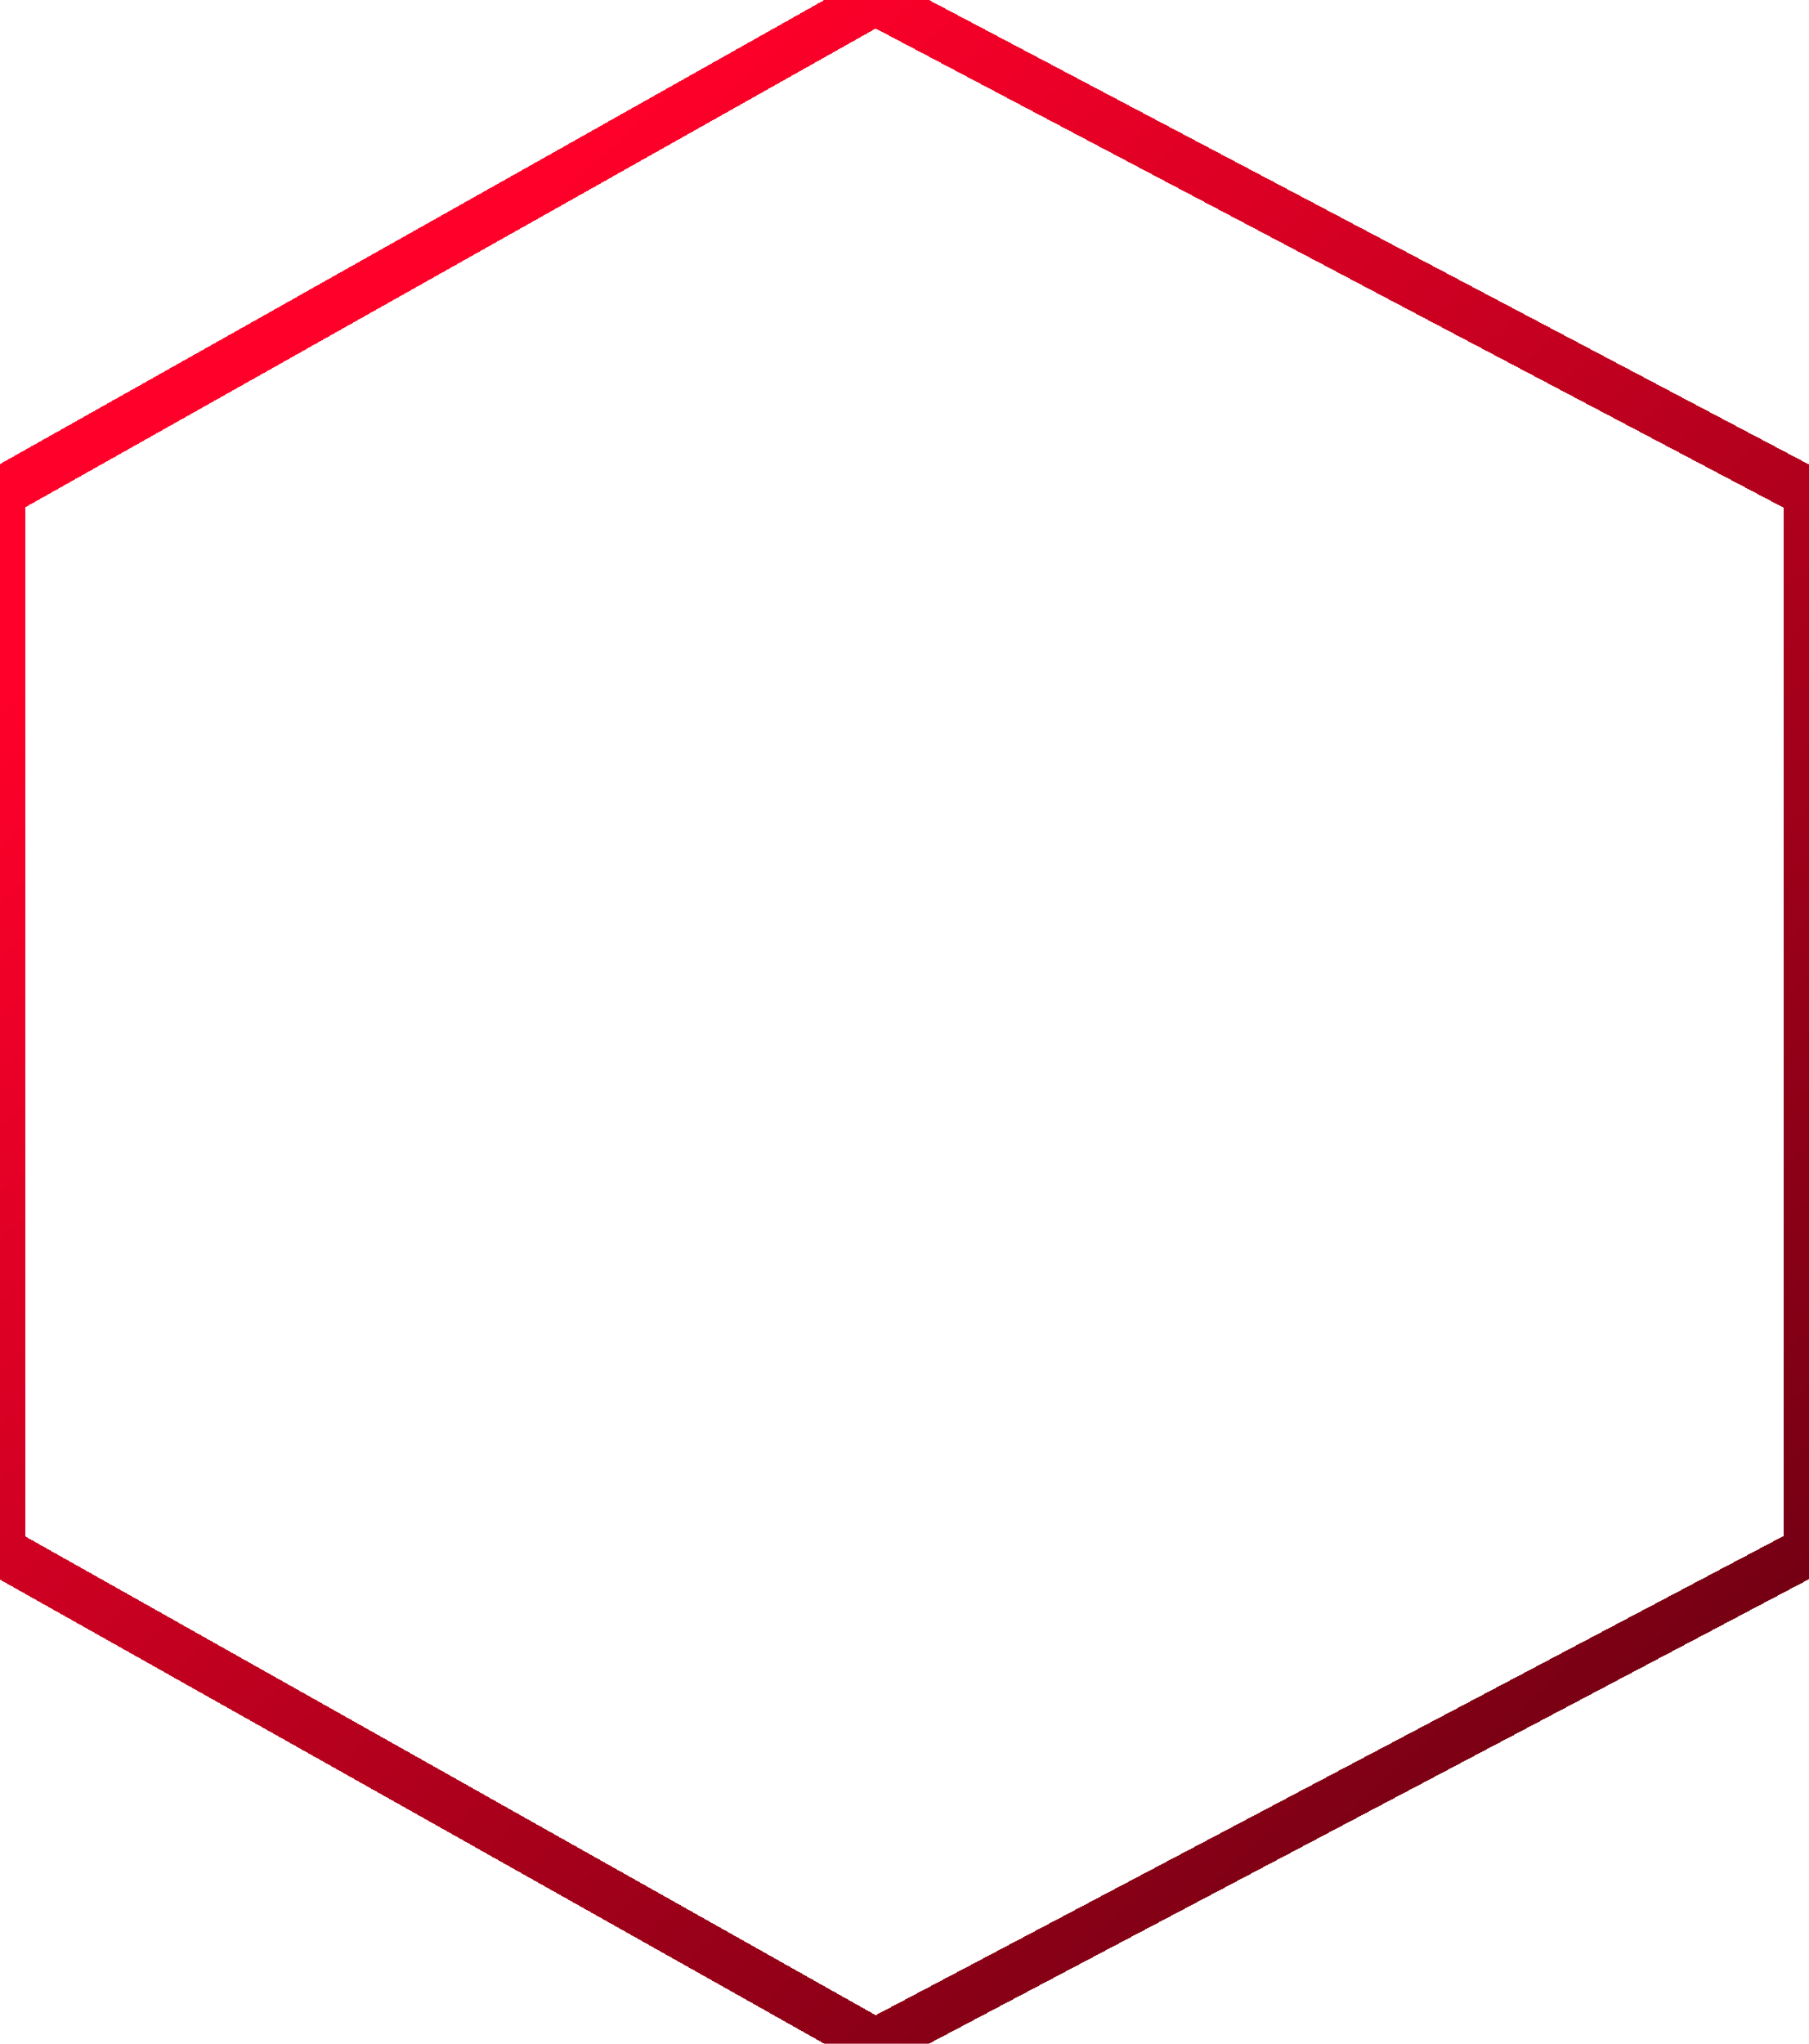 <svg width="217" height="245" viewBox="0 0 217 245" fill="none" xmlns="http://www.w3.org/2000/svg">
<g clip-path="url(#clip0_3501_6)">
<g filter="url(#filter0_bdd_3501_6)">
<path d="M105 0L0 59.078V185.922L105 245L217 185.922V59.078L105 0Z" fill="white" fill-opacity="0.1" shape-rendering="crispEdges"/>
<path d="M105 0L0 59.078V185.922L105 245L217 185.922V59.078L105 0Z" stroke="url(#paint0_linear_3501_6)" stroke-width="6" shape-rendering="crispEdges"/>
</g>
<path d="M51.614 141V108.6H59.654C61.6 108.6 63.147 108.96 64.294 109.68C65.467 110.373 66.32 111.387 66.854 112.72C67.387 114.053 67.654 115.667 67.654 117.56C67.654 119.267 67.347 120.747 66.734 122C66.147 123.253 65.267 124.227 64.094 124.92C62.92 125.587 61.454 125.92 59.694 125.92H56.134V141H51.614ZM56.134 122.68H58.214C59.52 122.68 60.547 122.533 61.294 122.24C62.04 121.947 62.574 121.44 62.894 120.72C63.214 119.973 63.374 118.933 63.374 117.6C63.374 116.053 63.254 114.867 63.014 114.04C62.8 113.213 62.334 112.64 61.614 112.32C60.894 112 59.774 111.84 58.254 111.84H56.134V122.68ZM70.593 141V108.6H74.873V120.28C75.646 119.533 76.513 118.893 77.472 118.36C78.433 117.827 79.499 117.56 80.672 117.56C81.579 117.56 82.272 117.8 82.752 118.28C83.259 118.76 83.606 119.36 83.793 120.08C84.006 120.8 84.112 121.533 84.112 122.28V141H79.832V123.52C79.832 122.693 79.713 122.053 79.472 121.6C79.233 121.147 78.739 120.92 77.993 120.92C77.486 120.92 76.953 121.067 76.392 121.36C75.859 121.653 75.353 122.013 74.873 122.44V141H70.593ZM92.445 141.32C91.538 141.32 90.738 141.067 90.045 140.56C89.352 140.027 88.805 139.36 88.405 138.56C88.005 137.733 87.805 136.867 87.805 135.96C87.805 134.52 88.045 133.307 88.525 132.32C89.005 131.333 89.658 130.507 90.485 129.84C91.338 129.147 92.312 128.547 93.405 128.04C94.525 127.533 95.698 127.04 96.925 126.56V124.92C96.925 123.987 96.872 123.213 96.765 122.6C96.658 121.987 96.432 121.533 96.085 121.24C95.765 120.92 95.272 120.76 94.605 120.76C94.018 120.76 93.538 120.893 93.165 121.16C92.818 121.427 92.565 121.813 92.405 122.32C92.245 122.8 92.165 123.373 92.165 124.04V125.2L87.925 125.04C87.978 122.48 88.565 120.6 89.685 119.4C90.805 118.173 92.538 117.56 94.885 117.56C97.178 117.56 98.805 118.187 99.765 119.44C100.725 120.693 101.205 122.507 101.205 124.88V135.44C101.205 136.16 101.218 136.853 101.245 137.52C101.298 138.187 101.352 138.813 101.405 139.4C101.485 139.96 101.552 140.493 101.605 141H97.685C97.605 140.573 97.498 140.04 97.365 139.4C97.258 138.733 97.178 138.133 97.125 137.6C96.858 138.507 96.338 139.36 95.565 140.16C94.818 140.933 93.778 141.32 92.445 141.32ZM94.125 137.64C94.552 137.64 94.952 137.52 95.325 137.28C95.698 137.04 96.032 136.773 96.325 136.48C96.618 136.16 96.818 135.907 96.925 135.72V129.16C96.258 129.533 95.632 129.907 95.045 130.28C94.458 130.653 93.938 131.053 93.485 131.48C93.058 131.88 92.712 132.347 92.445 132.88C92.205 133.387 92.085 133.973 92.085 134.64C92.085 135.573 92.258 136.307 92.605 136.84C92.952 137.373 93.458 137.64 94.125 137.64ZM110.676 141.32C108.783 141.32 107.263 140.733 106.116 139.56C104.97 138.36 104.316 136.787 104.156 134.84L107.716 133.76C107.93 135.227 108.29 136.333 108.796 137.08C109.303 137.8 110.05 138.16 111.036 138.16C111.81 138.16 112.396 137.947 112.796 137.52C113.196 137.067 113.396 136.467 113.396 135.72C113.396 135.053 113.25 134.453 112.956 133.92C112.663 133.387 112.183 132.84 111.516 132.28L107.556 128.88C106.756 128.187 106.076 127.413 105.516 126.56C104.983 125.707 104.716 124.6 104.716 123.24C104.716 122.013 104.956 120.987 105.436 120.16C105.943 119.307 106.636 118.667 107.516 118.24C108.423 117.787 109.476 117.56 110.676 117.56C112.516 117.56 113.916 118.16 114.876 119.36C115.863 120.533 116.423 121.96 116.556 123.64L113.676 124.72C113.57 123.92 113.41 123.227 113.196 122.64C112.983 122.027 112.69 121.56 112.316 121.24C111.943 120.893 111.45 120.72 110.836 120.72C110.143 120.72 109.583 120.96 109.156 121.44C108.756 121.893 108.556 122.44 108.556 123.08C108.556 123.48 108.636 123.88 108.796 124.28C108.983 124.653 109.29 125.027 109.716 125.4L113.796 129.16C114.356 129.667 114.876 130.213 115.356 130.8C115.863 131.387 116.276 132.053 116.596 132.8C116.916 133.547 117.076 134.413 117.076 135.4C117.076 136.707 116.81 137.8 116.276 138.68C115.743 139.56 114.996 140.227 114.036 140.68C113.076 141.107 111.956 141.32 110.676 141.32ZM126.677 141.32C124.864 141.32 123.464 140.973 122.477 140.28C121.491 139.56 120.797 138.52 120.397 137.16C120.024 135.773 119.837 134.08 119.837 132.08V126.8C119.837 124.747 120.037 123.04 120.437 121.68C120.837 120.32 121.531 119.293 122.517 118.6C123.531 117.907 124.917 117.56 126.677 117.56C128.624 117.56 130.051 117.96 130.957 118.76C131.891 119.56 132.504 120.72 132.797 122.24C133.091 123.733 133.237 125.533 133.237 127.64V129.52H124.117V134.16C124.117 135.093 124.197 135.853 124.357 136.44C124.544 137.027 124.824 137.467 125.197 137.76C125.597 138.027 126.104 138.16 126.717 138.16C127.357 138.16 127.837 138.013 128.157 137.72C128.504 137.4 128.731 136.96 128.837 136.4C128.971 135.813 129.037 135.133 129.037 134.36V132.96H133.197V133.84C133.197 136.16 132.704 137.987 131.717 139.32C130.731 140.653 129.051 141.32 126.677 141.32ZM124.117 127.2H129.037V125.12C129.037 124.16 128.984 123.36 128.877 122.72C128.771 122.053 128.544 121.56 128.197 121.24C127.877 120.893 127.357 120.72 126.637 120.72C125.944 120.72 125.411 120.88 125.037 121.2C124.691 121.52 124.451 122.067 124.317 122.84C124.184 123.587 124.117 124.627 124.117 125.96V127.2ZM136.913 130.56V127.32H145.833V130.56H136.913ZM149.445 141V137.96L157.685 125.12C158.298 124.16 158.858 123.267 159.365 122.44C159.898 121.613 160.325 120.747 160.645 119.84C160.991 118.907 161.165 117.84 161.165 116.64C161.165 115.147 160.925 113.973 160.445 113.12C159.965 112.267 159.125 111.84 157.925 111.84C156.911 111.84 156.125 112.12 155.565 112.68C155.005 113.24 154.618 113.973 154.405 114.88C154.191 115.787 154.085 116.76 154.085 117.8V118.88H149.805V117.76C149.805 115.813 150.058 114.147 150.565 112.76C151.098 111.347 151.938 110.253 153.085 109.48C154.258 108.707 155.805 108.32 157.725 108.32C160.338 108.32 162.285 109.067 163.565 110.56C164.845 112.027 165.485 114.067 165.485 116.68C165.485 118.067 165.311 119.28 164.965 120.32C164.645 121.36 164.218 122.333 163.685 123.24C163.151 124.147 162.565 125.08 161.925 126.04L154.485 137.4H164.725V141H149.445Z" fill="white"/>
</g>
<defs>
<filter id="filter0_bdd_3501_6" x="-21" y="-21.416" width="259" height="287.833" filterUnits="userSpaceOnUse" color-interpolation-filters="sRGB">
<feFlood flood-opacity="0" result="BackgroundImageFix"/>
<feGaussianBlur in="BackgroundImageFix" stdDeviation="9"/>
<feComposite in2="SourceAlpha" operator="in" result="effect1_backgroundBlur_3501_6"/>
<feColorMatrix in="SourceAlpha" type="matrix" values="0 0 0 0 0 0 0 0 0 0 0 0 0 0 0 0 0 0 127 0" result="hardAlpha"/>
<feOffset dx="-2"/>
<feGaussianBlur stdDeviation="2.5"/>
<feComposite in2="hardAlpha" operator="out"/>
<feColorMatrix type="matrix" values="0 0 0 0 0.996 0 0 0 0 0.082 0 0 0 0 0.235 0 0 0 0.52 0"/>
<feBlend mode="normal" in2="effect1_backgroundBlur_3501_6" result="effect2_dropShadow_3501_6"/>
<feColorMatrix in="SourceAlpha" type="matrix" values="0 0 0 0 0 0 0 0 0 0 0 0 0 0 0 0 0 0 127 0" result="hardAlpha"/>
<feOffset dx="2"/>
<feGaussianBlur stdDeviation="2.5"/>
<feComposite in2="hardAlpha" operator="out"/>
<feColorMatrix type="matrix" values="0 0 0 0 0.996 0 0 0 0 0.082 0 0 0 0 0.235 0 0 0 0.52 0"/>
<feBlend mode="normal" in2="effect2_dropShadow_3501_6" result="effect3_dropShadow_3501_6"/>
<feBlend mode="normal" in="SourceGraphic" in2="effect3_dropShadow_3501_6" result="shape"/>
</filter>
<linearGradient id="paint0_linear_3501_6" x1="53.488" y1="32.771" x2="207.404" y2="198.456" gradientUnits="userSpaceOnUse">
<stop stop-color="#FF002A"/>
<stop offset="1" stop-color="#750013"/>
</linearGradient>
<clipPath id="clip0_3501_6">
<rect width="217" height="245" fill="white"/>
</clipPath>
</defs>
</svg>
